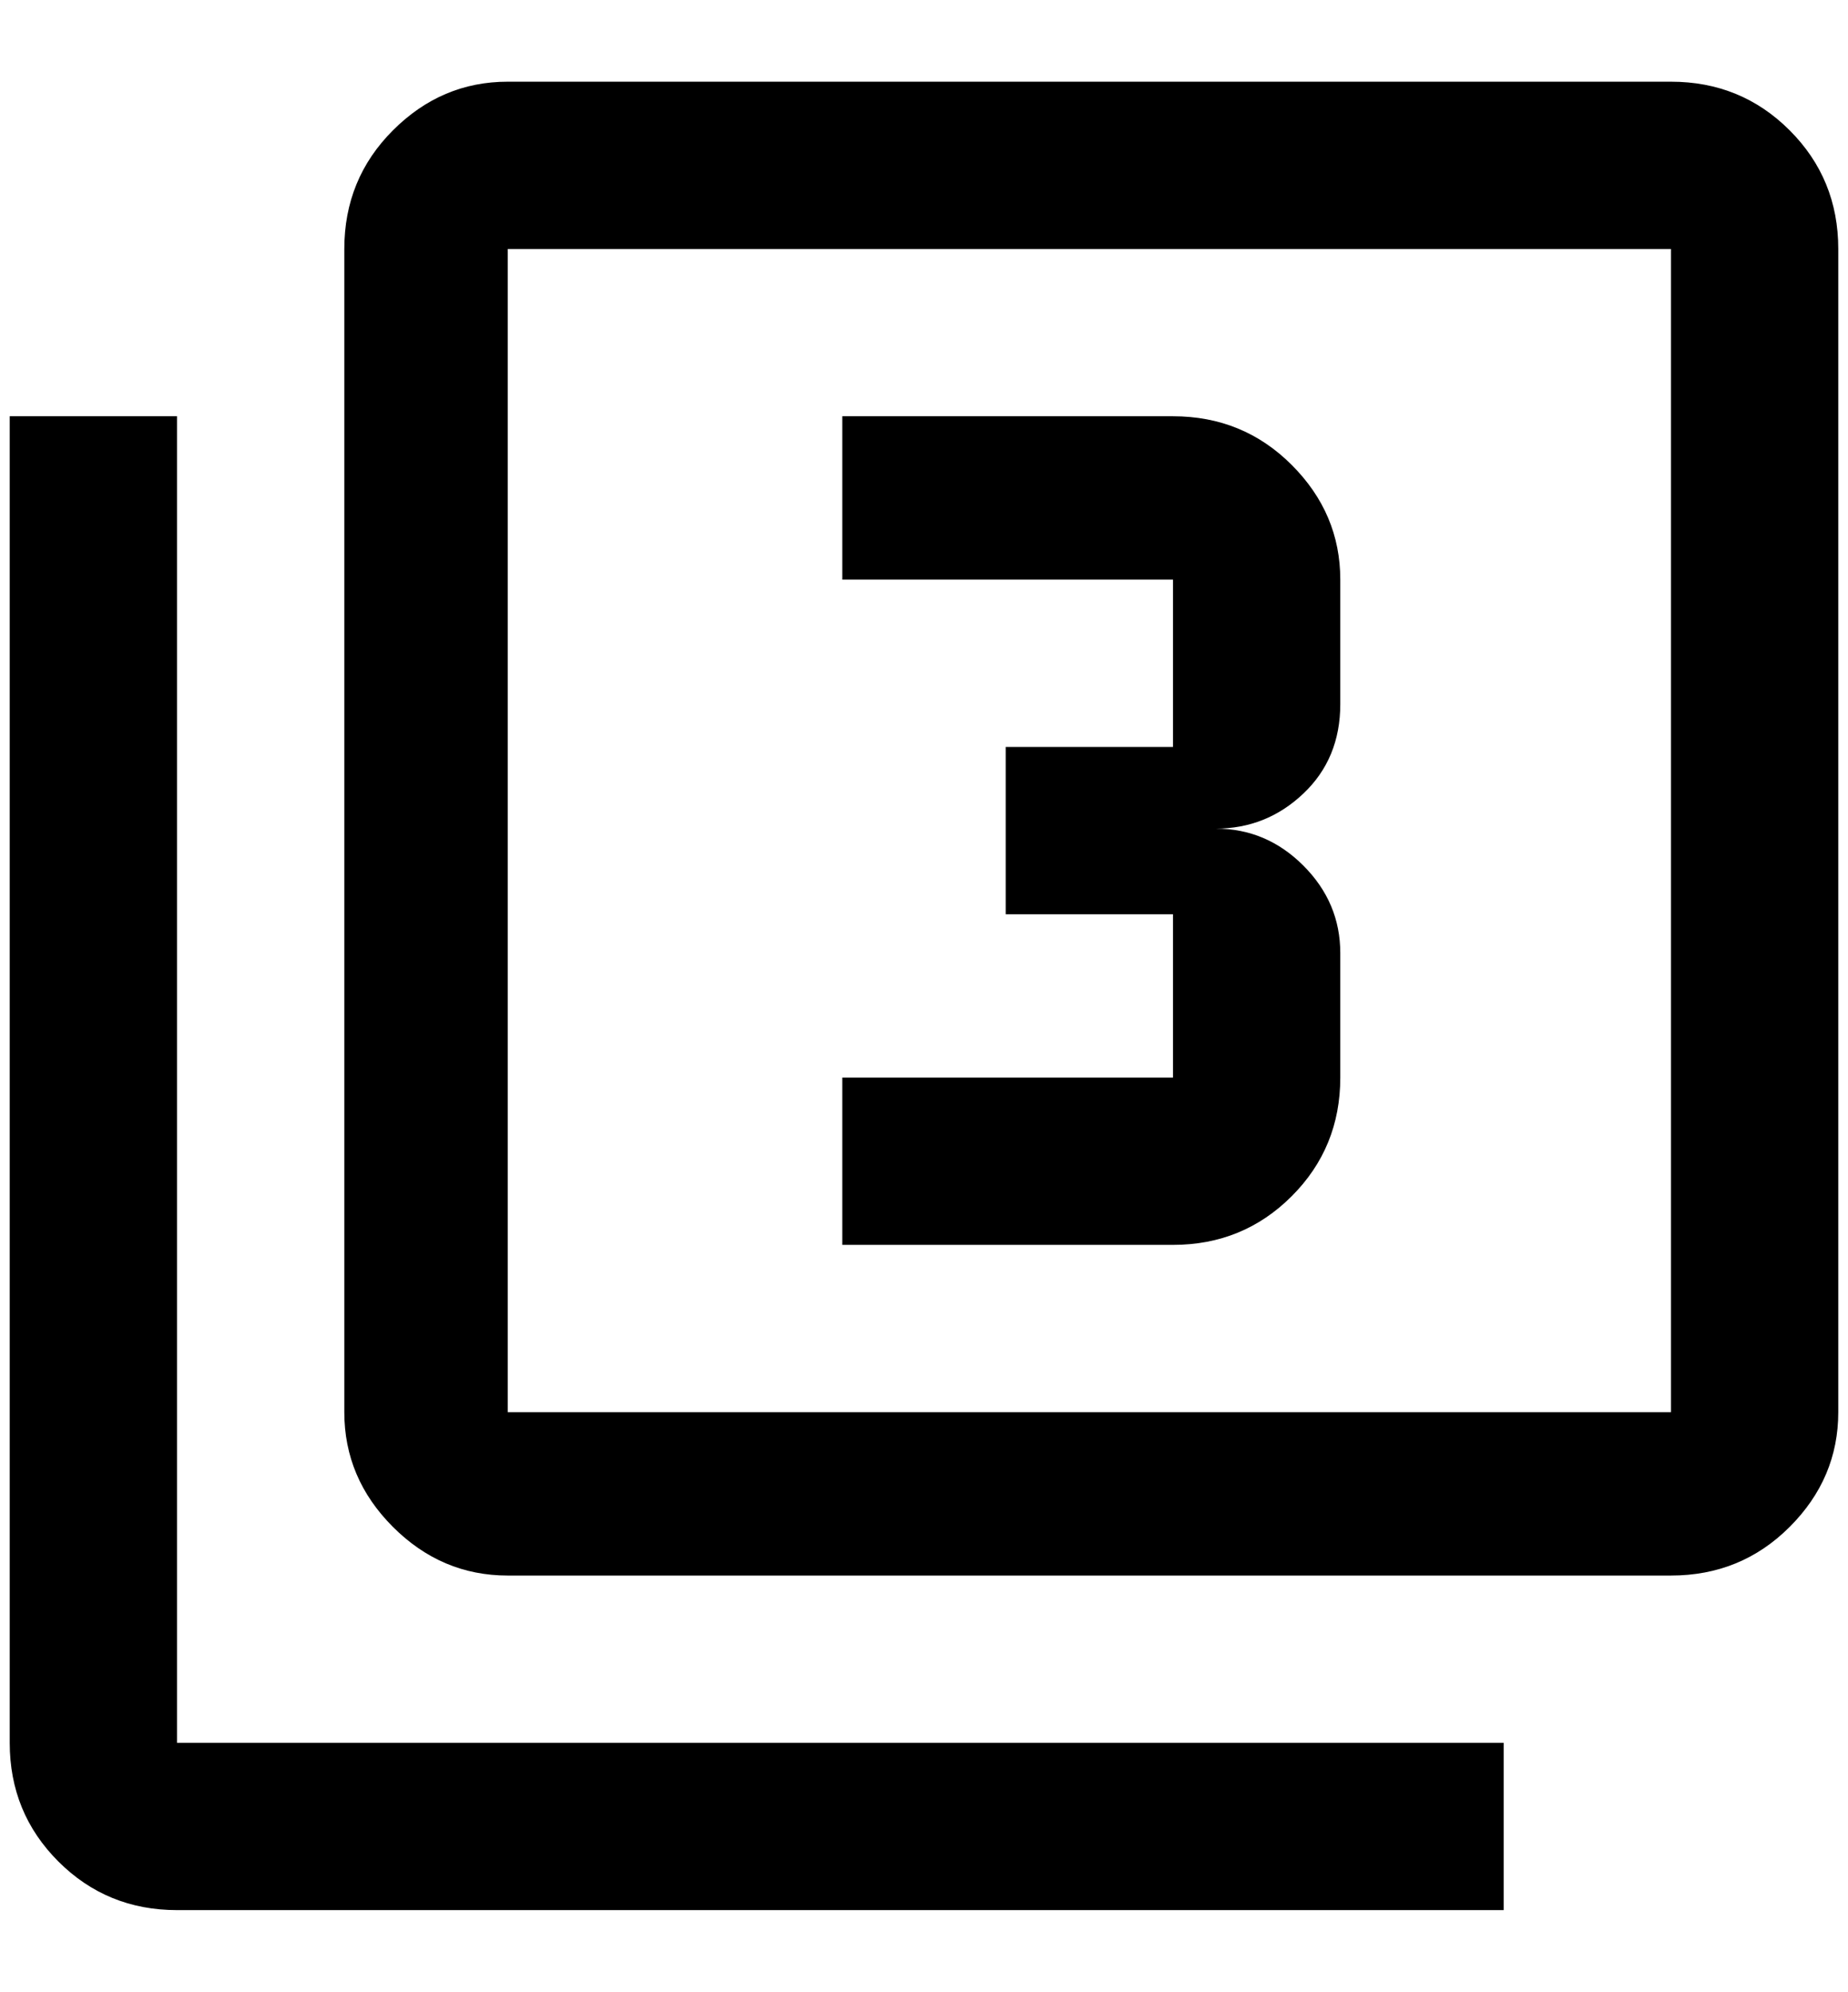 <?xml version="1.0" standalone="no"?>
<!DOCTYPE svg PUBLIC "-//W3C//DTD SVG 1.1//EN" "http://www.w3.org/Graphics/SVG/1.1/DTD/svg11.dtd" >
<svg xmlns="http://www.w3.org/2000/svg" xmlns:xlink="http://www.w3.org/1999/xlink" version="1.1" viewBox="-10 0 1900 2048">
   <path fill="currentColor"
d="M1368 1108v-128q0 -52 -38 -90t-90 -38q52 0 90 -36t38 -92v-128q0 -68 -50 -118t-122 -50h-340v168h340v172h-172v172h172v168h-340v172h340q72 0 122 -50t50 -122zM172 428h-172v1364q0 72 50 122t122 50h1364v-172h-1364v-1364zM1708 1452h-1196v-1196h1196v1196z
M1708 84h-1196q-68 0 -118 50t-50 122v1196q0 68 50 118t118 50h1196q72 0 122 -50t50 -118v-1196q0 -72 -50 -122t-122 -50z" />
</svg>

